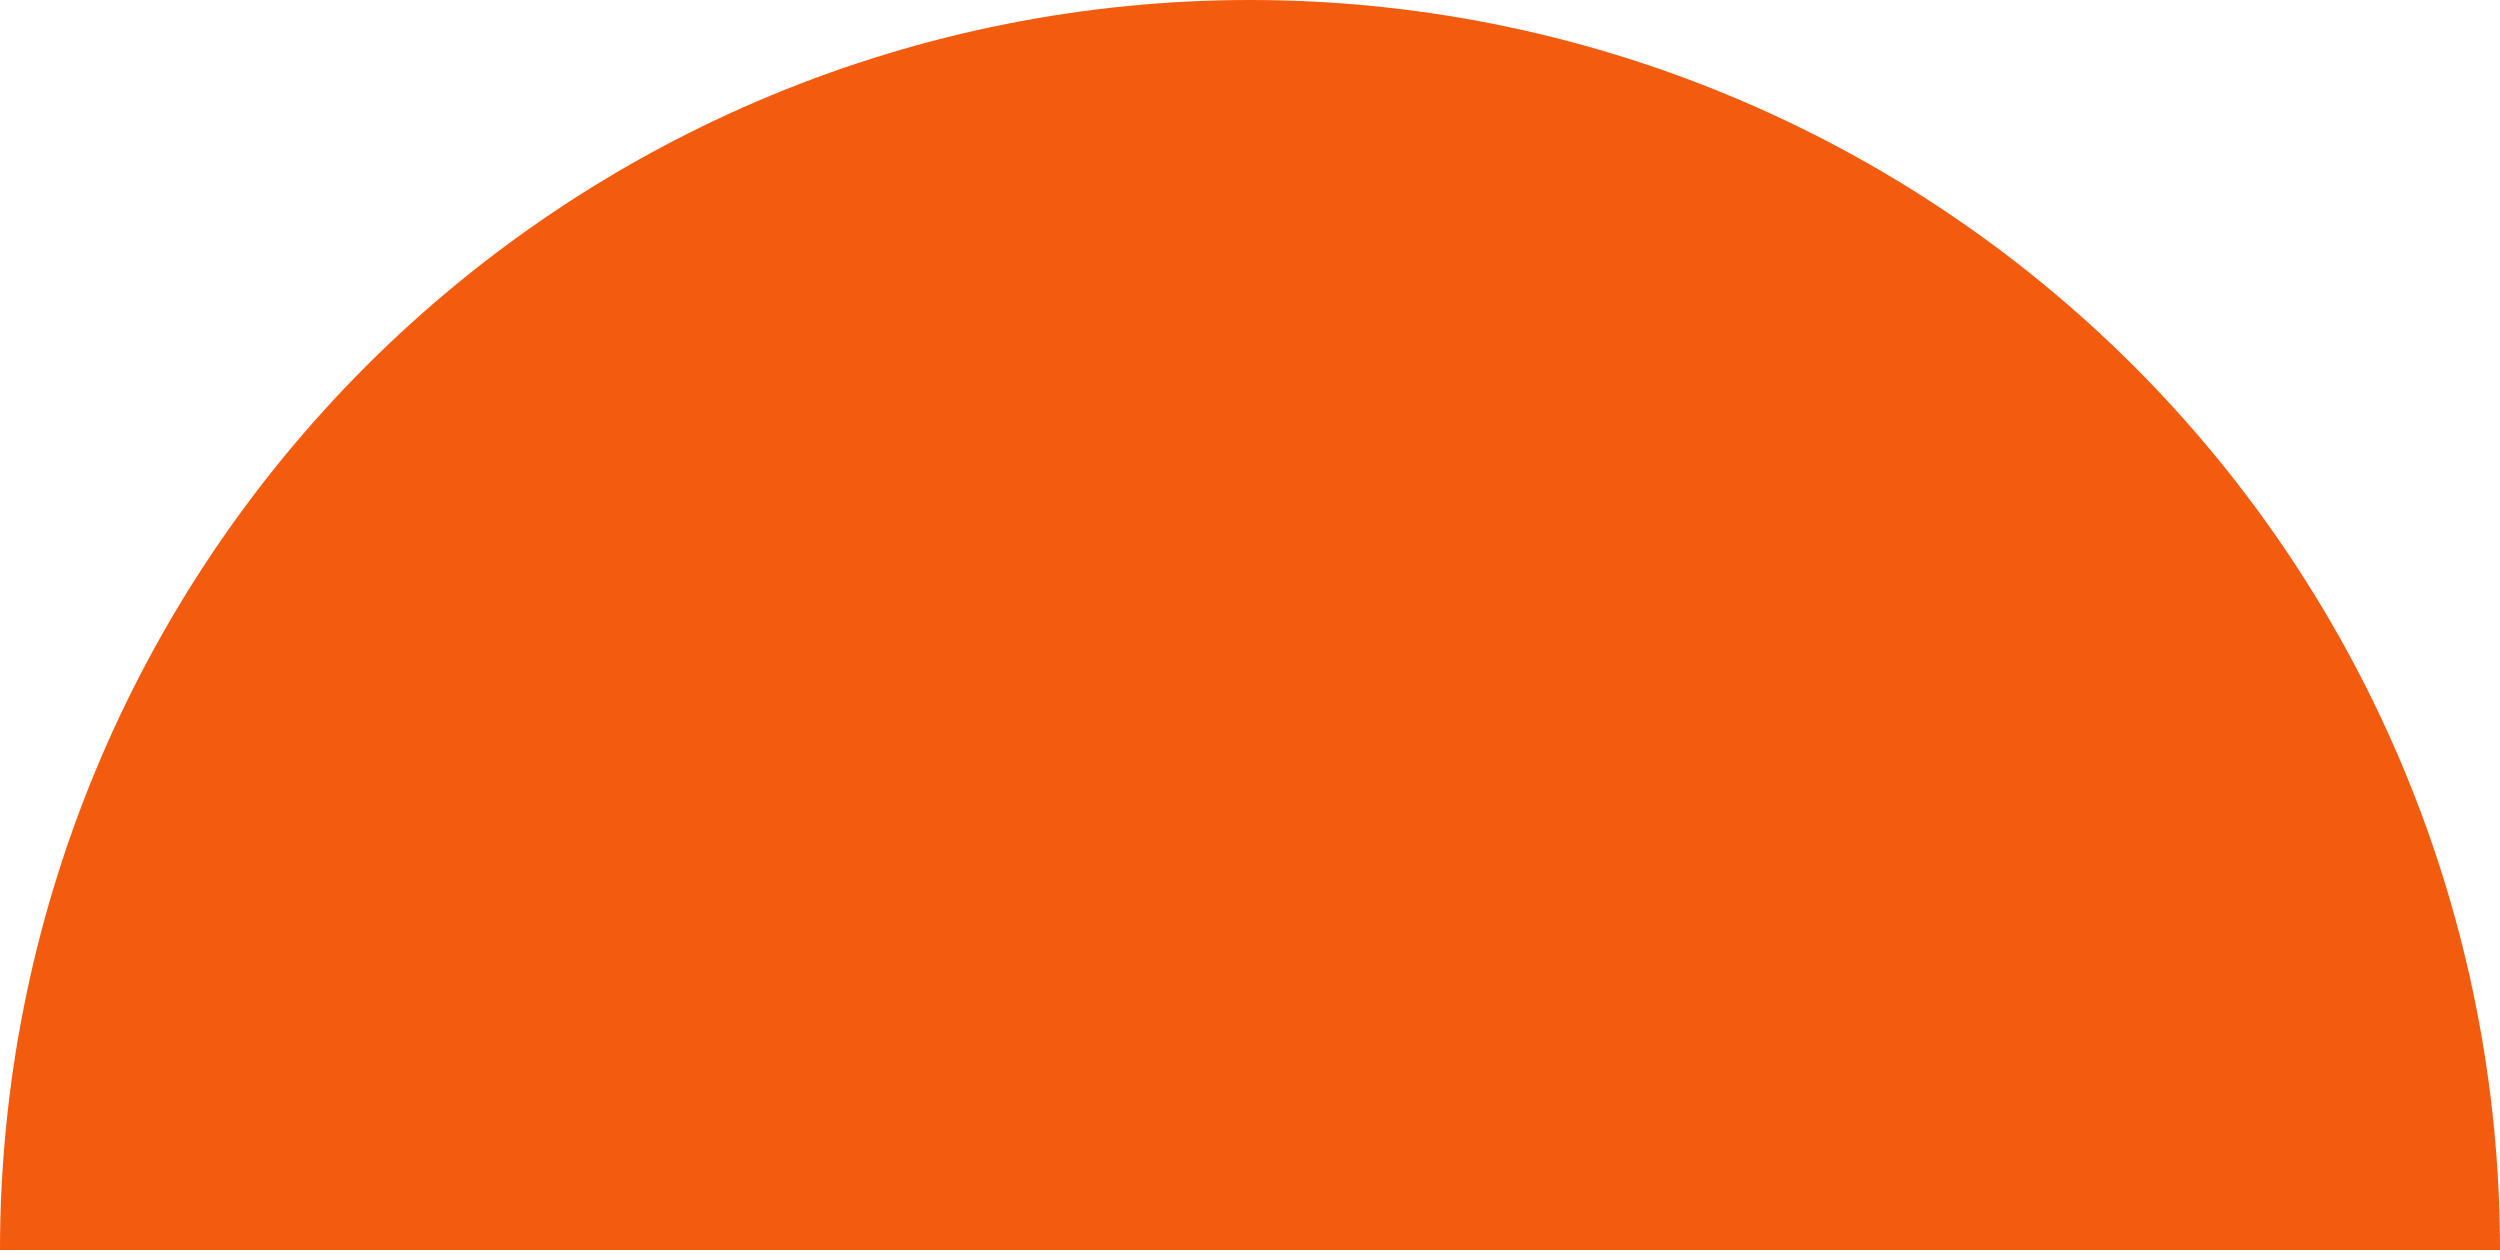 <svg width="127" height="64" viewBox="0 0 127 64" fill="none" xmlns="http://www.w3.org/2000/svg">
<path d="M127 63.5C127 55.161 125.358 46.904 122.166 39.2C118.975 31.495 114.298 24.495 108.401 18.599C102.505 12.702 95.505 8.025 87.8 4.834C80.096 1.642 71.839 -3.64507e-07 63.5 0C55.161 3.64507e-07 46.904 1.642 39.2 4.834C31.495 8.025 24.495 12.702 18.599 18.599C12.702 24.495 8.025 31.495 4.834 39.2C1.642 46.904 -7.29013e-07 55.161 0 63.5L63.5 63.5H127Z" fill="#F35B0F"/>
</svg>
